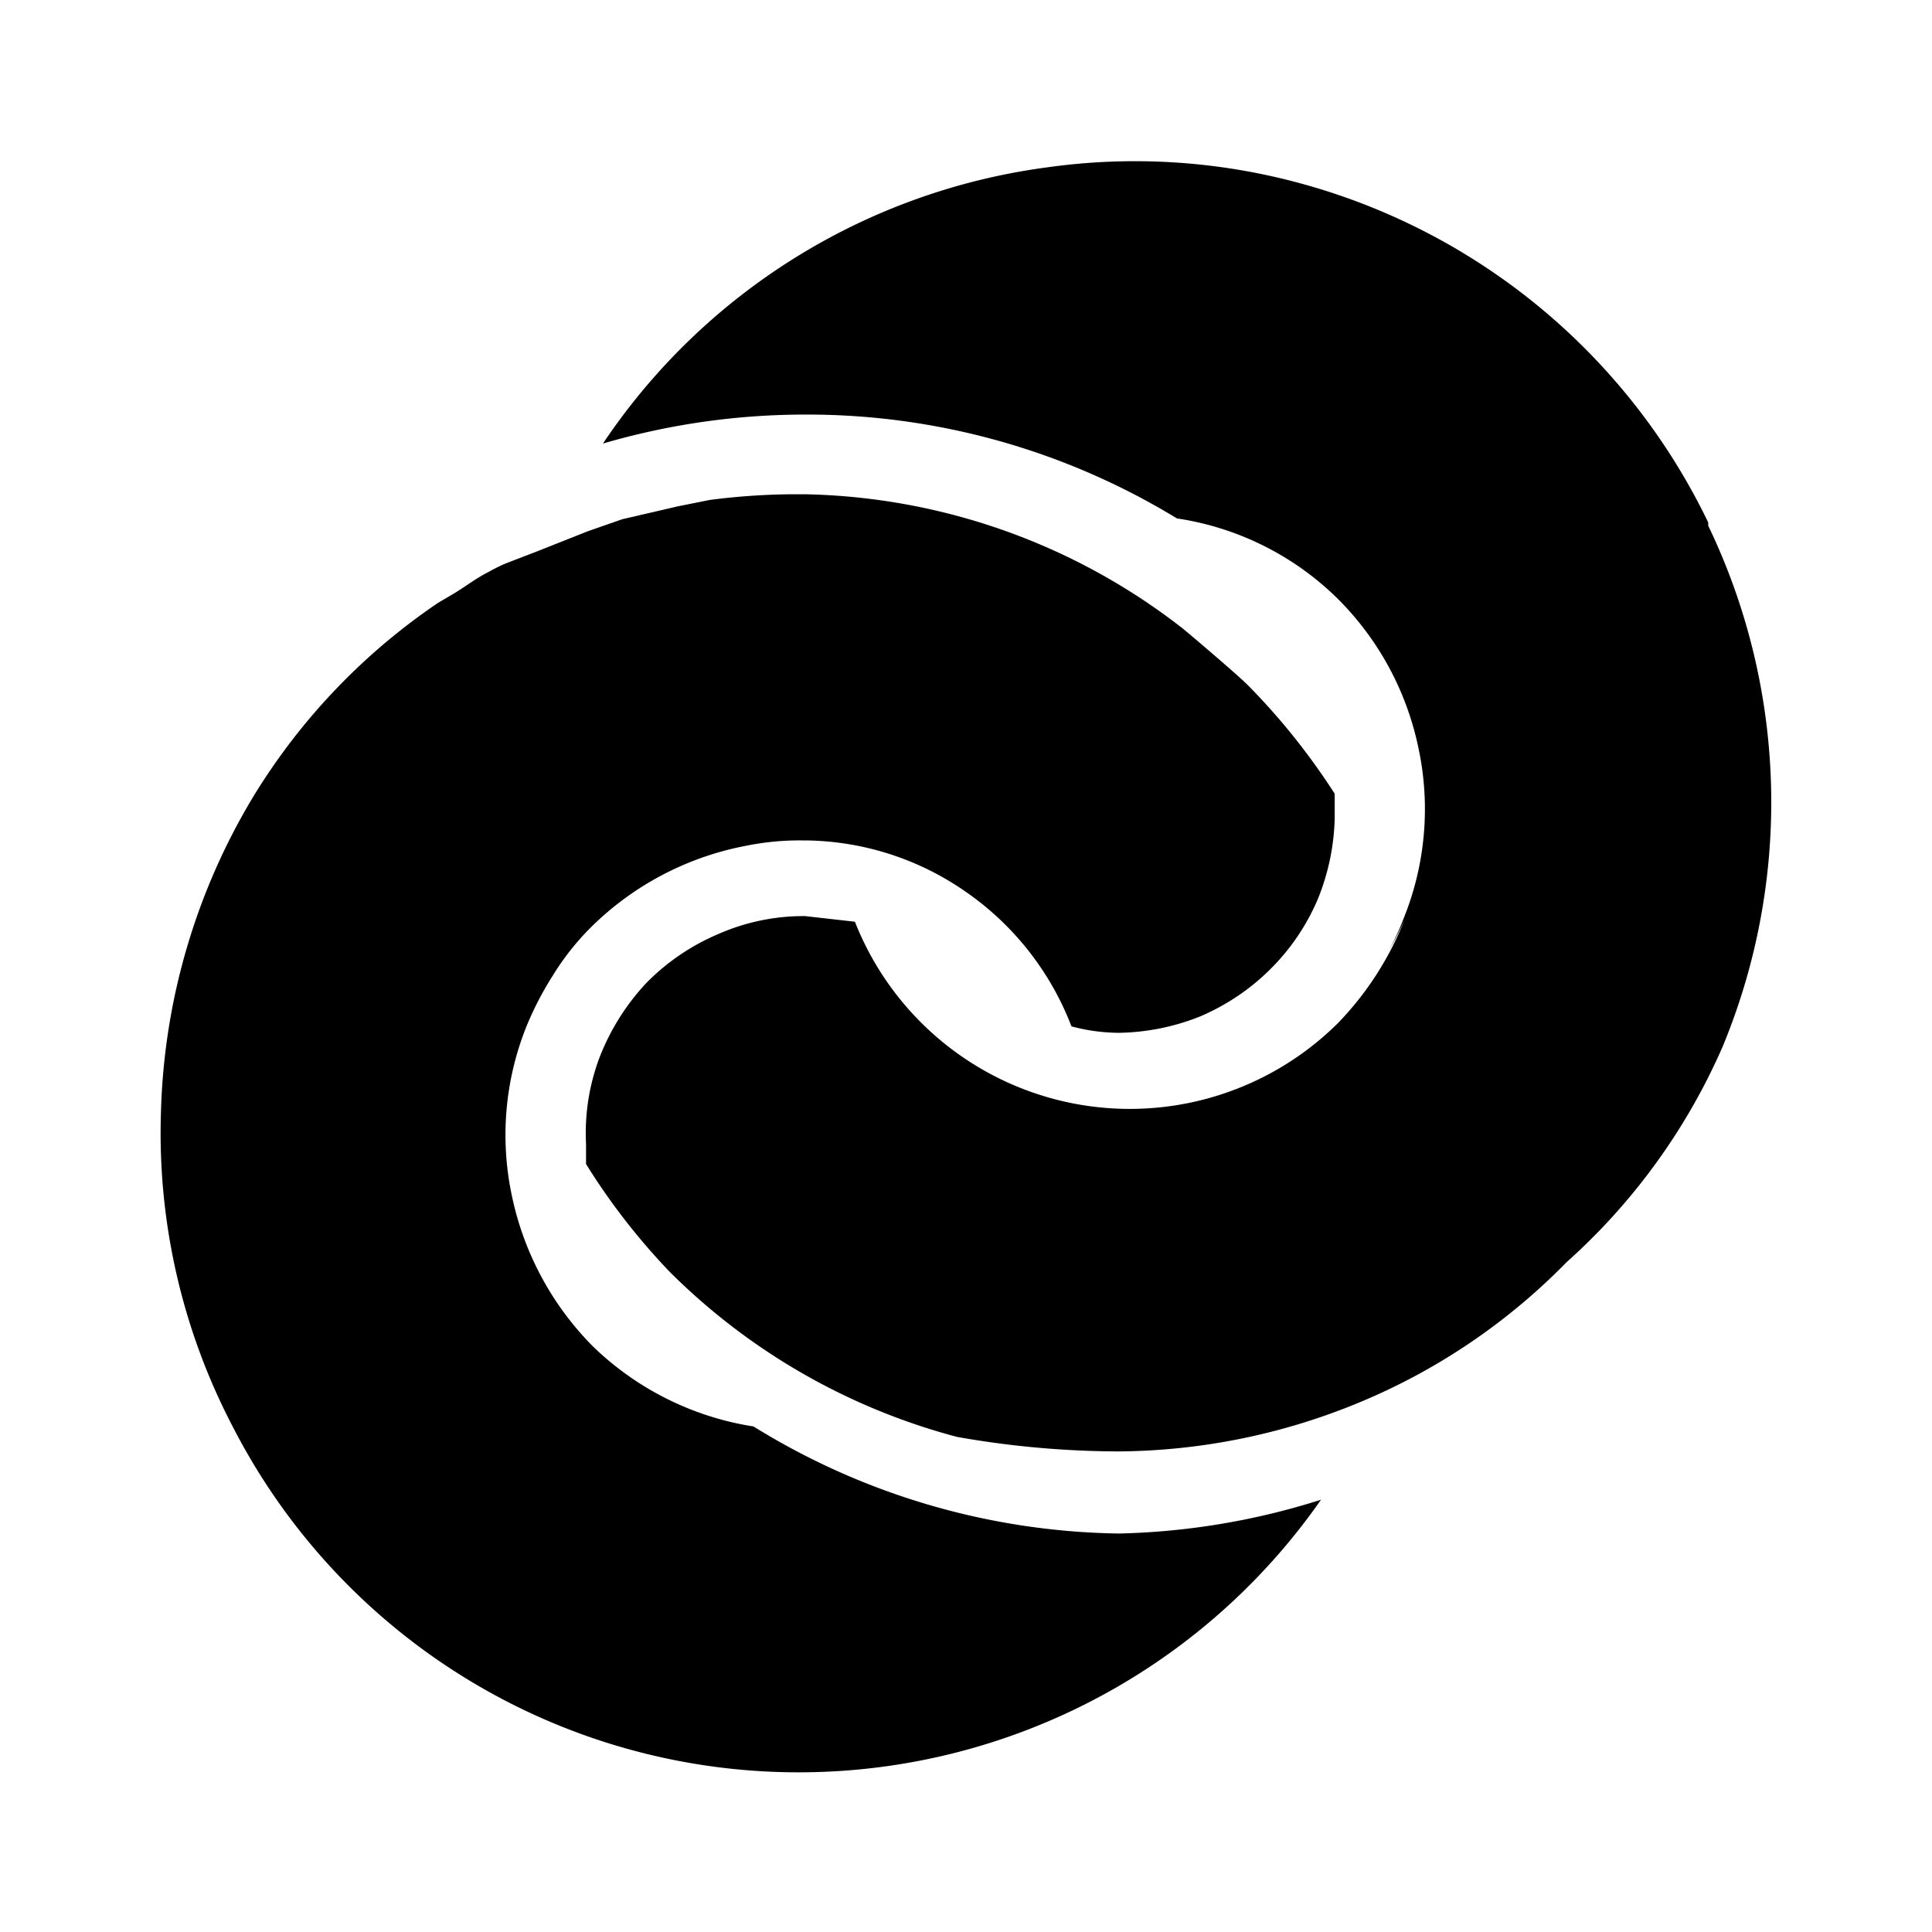 <svg xmlns="http://www.w3.org/2000/svg" viewBox="0 0 24 24"><g id="abstract"><path d="M9.36,17.72h0a3.68,3.68,0,0,1-2-1,3.74,3.74,0,0,1-1-1.86,3.62,3.62,0,0,1,.18-2.11,4,4,0,0,1,.32-.62,3.26,3.26,0,0,1,.49-.62,3.72,3.72,0,0,1,1.9-1,3.35,3.35,0,0,1,.71-.07H10a3.54,3.54,0,0,1,2,.64,3.6,3.6,0,0,1,1.31,1.67,2.33,2.33,0,0,0,.59.08,2.83,2.83,0,0,0,1-.2,2.78,2.78,0,0,0,.88-.59,2.73,2.73,0,0,0,.59-.87,2.84,2.84,0,0,0,.21-1V9.86a8.31,8.31,0,0,0-1.08-1.35c-.14-.14-.8-.7-.83-.72A7.87,7.87,0,0,0,10,6.14H9.82a8.42,8.42,0,0,0-1,.07l-.4.08-.69.16L7.3,6.6l-.63.25L6.28,7a2.26,2.26,0,0,0-.22.11c-.14.07-.27.17-.4.25l-.22.13h0a7.83,7.83,0,0,0-2.29,2.4A8,8,0,0,0,2,13.8a7.87,7.87,0,0,0,.89,3.92A7.9,7.9,0,0,0,9.41,22a7.91,7.91,0,0,0,7-3.37,8.92,8.92,0,0,1-2.51.42A8.85,8.85,0,0,1,9.36,17.72Z"/><path d="M21.22,6.49a7.93,7.93,0,0,0-4.95-4.18A7.82,7.82,0,0,0,13,2.08,7.89,7.89,0,0,0,7.49,5.51,8.94,8.94,0,0,1,10,5.15a8.81,8.81,0,0,1,4.62,1.29,3.6,3.6,0,0,1,2,1,3.67,3.67,0,0,1,1,1.85,3.62,3.62,0,0,1-.18,2.11,3,3,0,0,1-.19.41,3.6,3.6,0,0,0,.2-.39,3.91,3.91,0,0,1-.83,1.29,3.67,3.67,0,0,1-6-1.26L10,11.38a2.63,2.63,0,0,0-1.07.22,2.76,2.76,0,0,0-.9.61,2.87,2.87,0,0,0-.58.92,2.66,2.66,0,0,0-.17,1.08v.25A8.13,8.13,0,0,0,8.32,15.8a7.92,7.92,0,0,0,3.57,2.05,11.65,11.65,0,0,0,2,.18,7.93,7.93,0,0,0,3-.61,7.75,7.75,0,0,0,2.57-1.74A7.75,7.75,0,0,0,21.4,13a7.93,7.93,0,0,0-.18-6.47Z"/></g></svg>